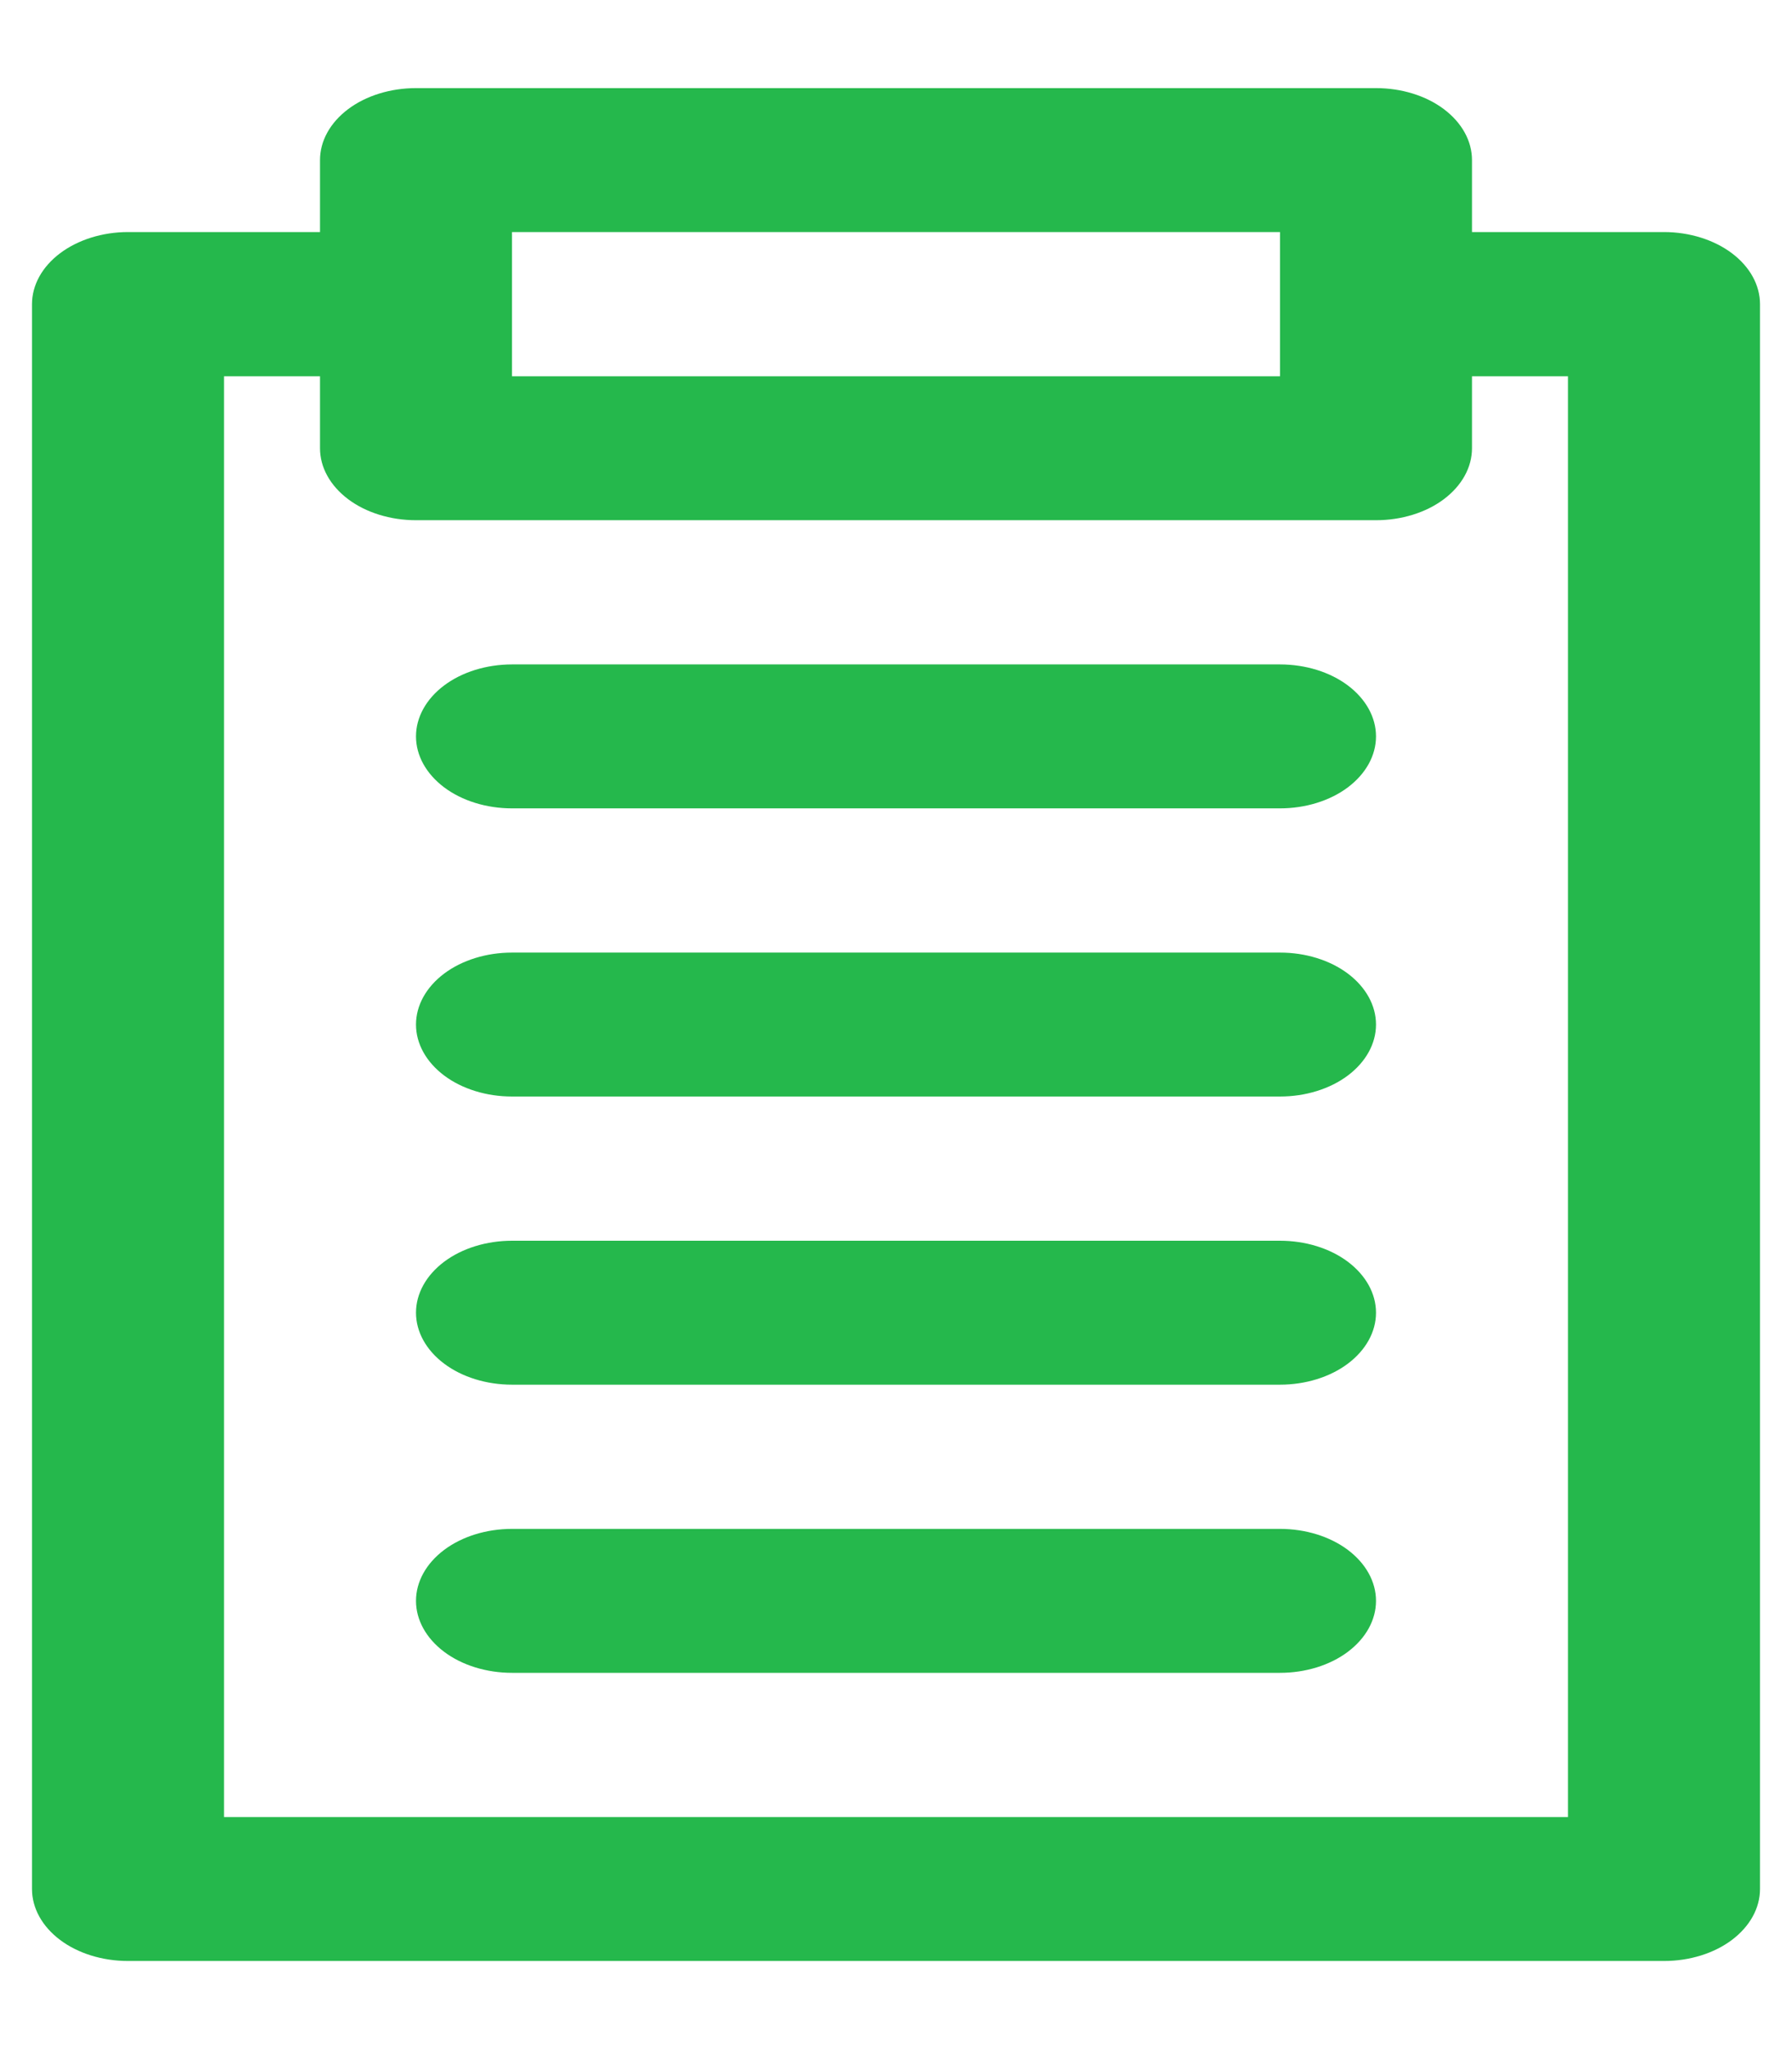 <svg width="14" height="16" viewBox="0 0 14 16" fill="none" xmlns="http://www.w3.org/2000/svg">
<path d="M13 1.812H11.5V1.25C11.5 1.101 11.421 0.958 11.28 0.852C11.14 0.747 10.949 0.688 10.75 0.688H3.25C3.051 0.688 2.86 0.747 2.72 0.852C2.579 0.958 2.5 1.101 2.5 1.25V1.812H1C0.801 1.812 0.61 1.872 0.47 1.977C0.329 2.083 0.25 2.226 0.25 2.375V14.75C0.25 14.899 0.329 15.042 0.47 15.148C0.61 15.253 0.801 15.312 1 15.312H13C13.199 15.312 13.39 15.253 13.53 15.148C13.671 15.042 13.75 14.899 13.75 14.75V2.375C13.75 2.226 13.671 2.083 13.53 1.977C13.39 1.872 13.199 1.812 13 1.812ZM4 1.812H10V2.938H4V1.812ZM12.25 14.188H1.75V2.938H2.5V3.5C2.5 3.649 2.579 3.792 2.72 3.898C2.86 4.003 3.051 4.062 3.25 4.062H10.75C10.949 4.062 11.14 4.003 11.28 3.898C11.421 3.792 11.5 3.649 11.5 3.5V2.938H12.25V14.188ZM10.75 5.75C10.75 5.899 10.671 6.042 10.53 6.148C10.39 6.253 10.199 6.312 10 6.312H4C3.801 6.312 3.61 6.253 3.47 6.148C3.329 6.042 3.25 5.899 3.25 5.75C3.25 5.601 3.329 5.458 3.47 5.352C3.61 5.247 3.801 5.188 4 5.188H10C10.199 5.188 10.39 5.247 10.53 5.352C10.671 5.458 10.75 5.601 10.75 5.75ZM10.75 8C10.75 8.149 10.671 8.292 10.53 8.398C10.39 8.503 10.199 8.562 10 8.562H4C3.801 8.562 3.61 8.503 3.47 8.398C3.329 8.292 3.25 8.149 3.25 8C3.25 7.851 3.329 7.708 3.47 7.602C3.61 7.497 3.801 7.438 4 7.438H10C10.199 7.438 10.39 7.497 10.53 7.602C10.671 7.708 10.75 7.851 10.75 8ZM10.75 10.25C10.75 10.399 10.671 10.542 10.53 10.648C10.39 10.753 10.199 10.812 10 10.812H4C3.801 10.812 3.61 10.753 3.47 10.648C3.329 10.542 3.25 10.399 3.25 10.25C3.25 10.101 3.329 9.958 3.47 9.852C3.61 9.747 3.801 9.688 4 9.688H10C10.199 9.688 10.39 9.747 10.53 9.852C10.671 9.958 10.75 10.101 10.75 10.25ZM10.75 12.5C10.75 12.649 10.671 12.792 10.53 12.898C10.39 13.003 10.199 13.062 10 13.062H4C3.801 13.062 3.61 13.003 3.47 12.898C3.329 12.792 3.25 12.649 3.25 12.5C3.25 12.351 3.329 12.208 3.47 12.102C3.61 11.997 3.801 11.938 4 11.938H10C10.199 11.938 10.39 11.997 10.53 12.102C10.671 12.208 10.75 12.351 10.75 12.5Z" fill="#25B84C"/>
</svg>
